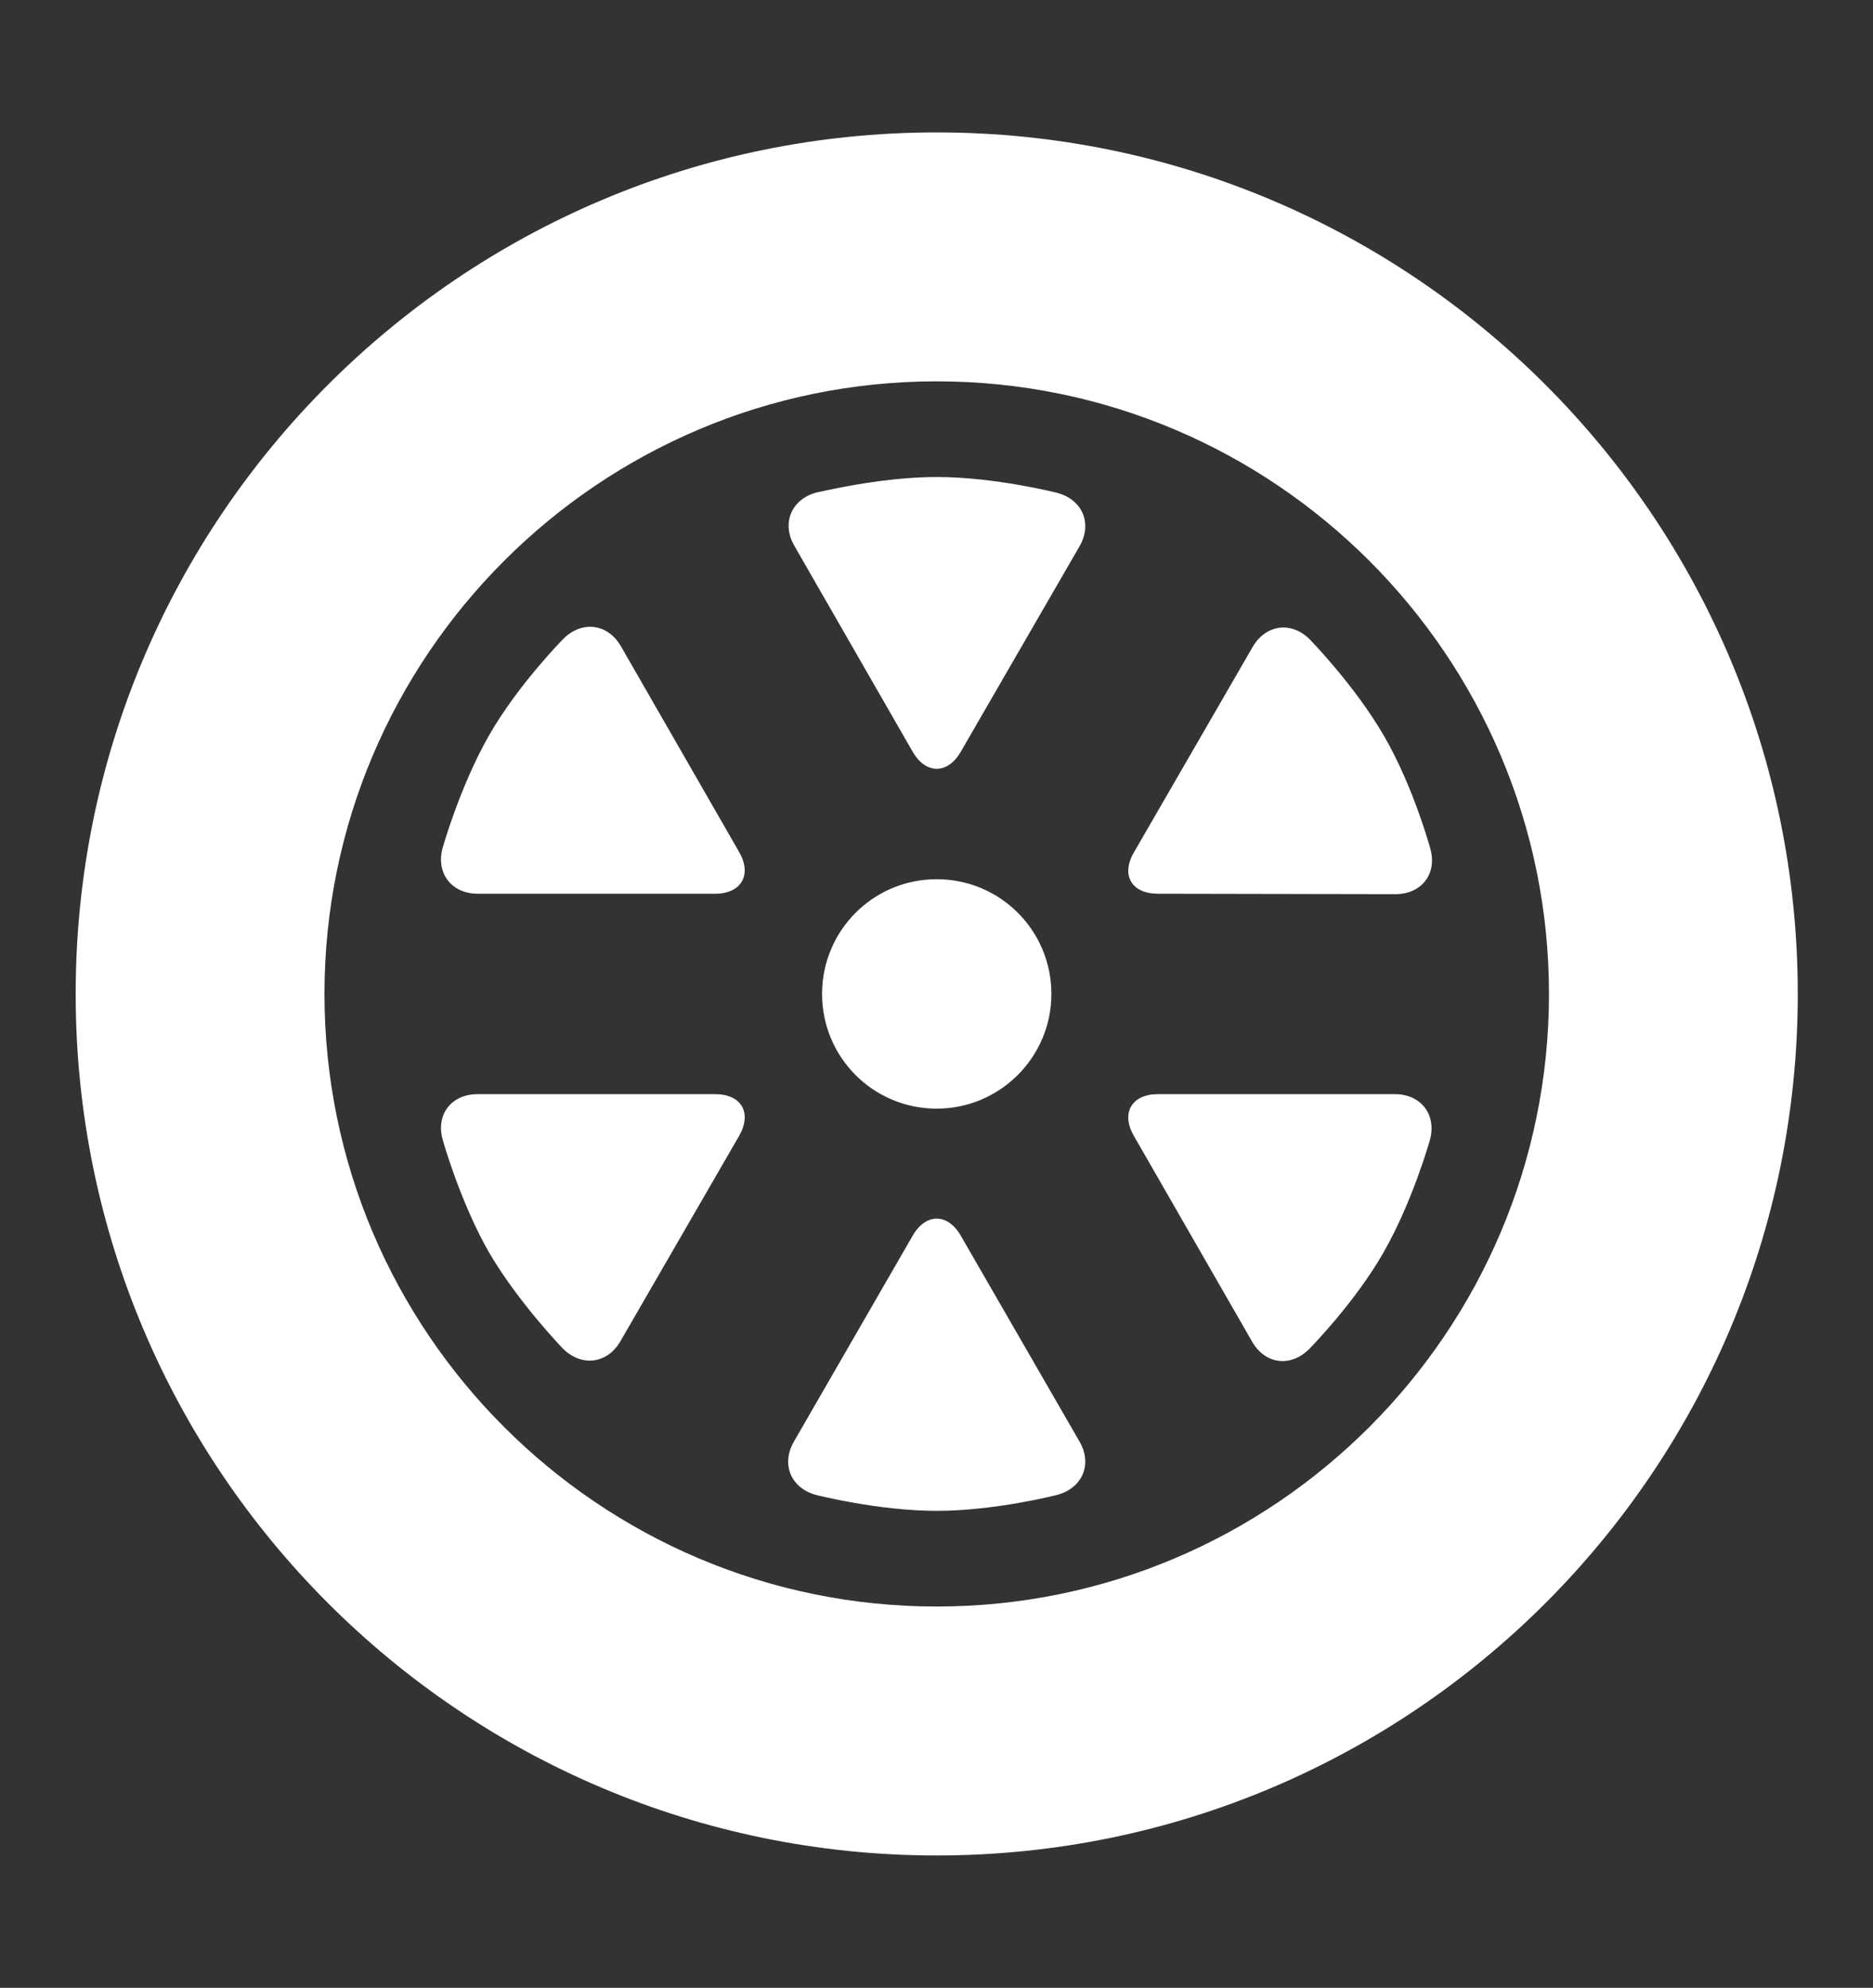<?xml version="1.0" encoding="utf-8"?>
<!-- Generator: Adobe Illustrator 18.1.1, SVG Export Plug-In . SVG Version: 6.00 Build 0)  -->
<svg version="1.1" baseProfile="tiny" id="Layer_1" xmlns="http://www.w3.org/2000/svg" xmlns:xlink="http://www.w3.org/1999/xlink"
	 x="0px" y="0px" viewBox="0 0 41.33 43.84" xml:space="preserve">
<rect x="0" y="0" width="41.33" height="43.84" fill="#333333" stroke="none"/>
<path fill="#FFFFFF" d="M20.67,2.92c-10.49,0-19,8.51-19,19c0,10.49,8.51,19,19,19c10.49,0,19-8.51,19-19
	C39.67,11.43,31.16,2.92,20.67,2.92z M20.67,35.43c-7.45,0-13.51-6.06-13.51-13.51S13.22,8.41,20.67,8.41
	c7.45,0,13.51,6.06,13.51,13.51S28.12,35.43,20.67,35.43z M20.67,24.45c-1.4,0-2.53-1.13-2.53-2.53s1.13-2.53,2.53-2.53
	c1.4,0,2.53,1.13,2.53,2.53S22.06,24.45,20.67,24.45z M20.67,10.52c1.29,0,2.66,0.35,2.66,0.35c0.56,0.15,0.78,0.68,0.49,1.18
	l-2.62,4.53c-0.29,0.5-0.77,0.5-1.06,0l-2.61-4.54c-0.29-0.5-0.07-1.03,0.49-1.18C18.02,10.87,19.38,10.52,20.67,10.52z
	 M20.14,27.25c0.29-0.5,0.77-0.5,1.06,0l2.62,4.54c0.29,0.5,0.07,1.03-0.5,1.18c0,0-1.36,0.35-2.65,0.35
	c-1.29,0-2.66-0.35-2.66-0.35c-0.56-0.15-0.78-0.68-0.49-1.18L20.14,27.25z M10.79,16.22c0.64-1.12,1.64-2.13,1.64-2.13
	c0.41-0.41,0.98-0.34,1.27,0.16l2.61,4.54c0.29,0.5,0.05,0.92-0.53,0.92l-5.24,0c-0.58,0-0.93-0.46-0.77-1.02
	C9.77,18.69,10.15,17.34,10.79,16.22z M25.02,25.05c-0.29-0.5-0.05-0.92,0.53-0.92l5.23,0c0.58,0,0.93,0.46,0.77,1.02
	c0,0-0.38,1.35-1.02,2.47c-0.64,1.12-1.64,2.13-1.64,2.13c-0.41,0.41-0.97,0.34-1.26-0.16L25.02,25.05z M10.79,27.62
	c-0.64-1.12-1.02-2.48-1.02-2.48c-0.16-0.56,0.19-1.01,0.77-1.01l5.24,0c0.58,0,0.82,0.41,0.53,0.92l-2.62,4.53
	c-0.29,0.5-0.86,0.57-1.27,0.16C12.42,29.74,11.44,28.73,10.79,27.62z M25.55,19.71c-0.58,0-0.82-0.41-0.53-0.91l2.62-4.53
	c0.29-0.5,0.86-0.58,1.27-0.16c0,0,0.98,1,1.63,2.12c0.65,1.12,1.02,2.48,1.02,2.48c0.16,0.56-0.19,1.01-0.77,1.01L25.55,19.71z"/>
</svg>
